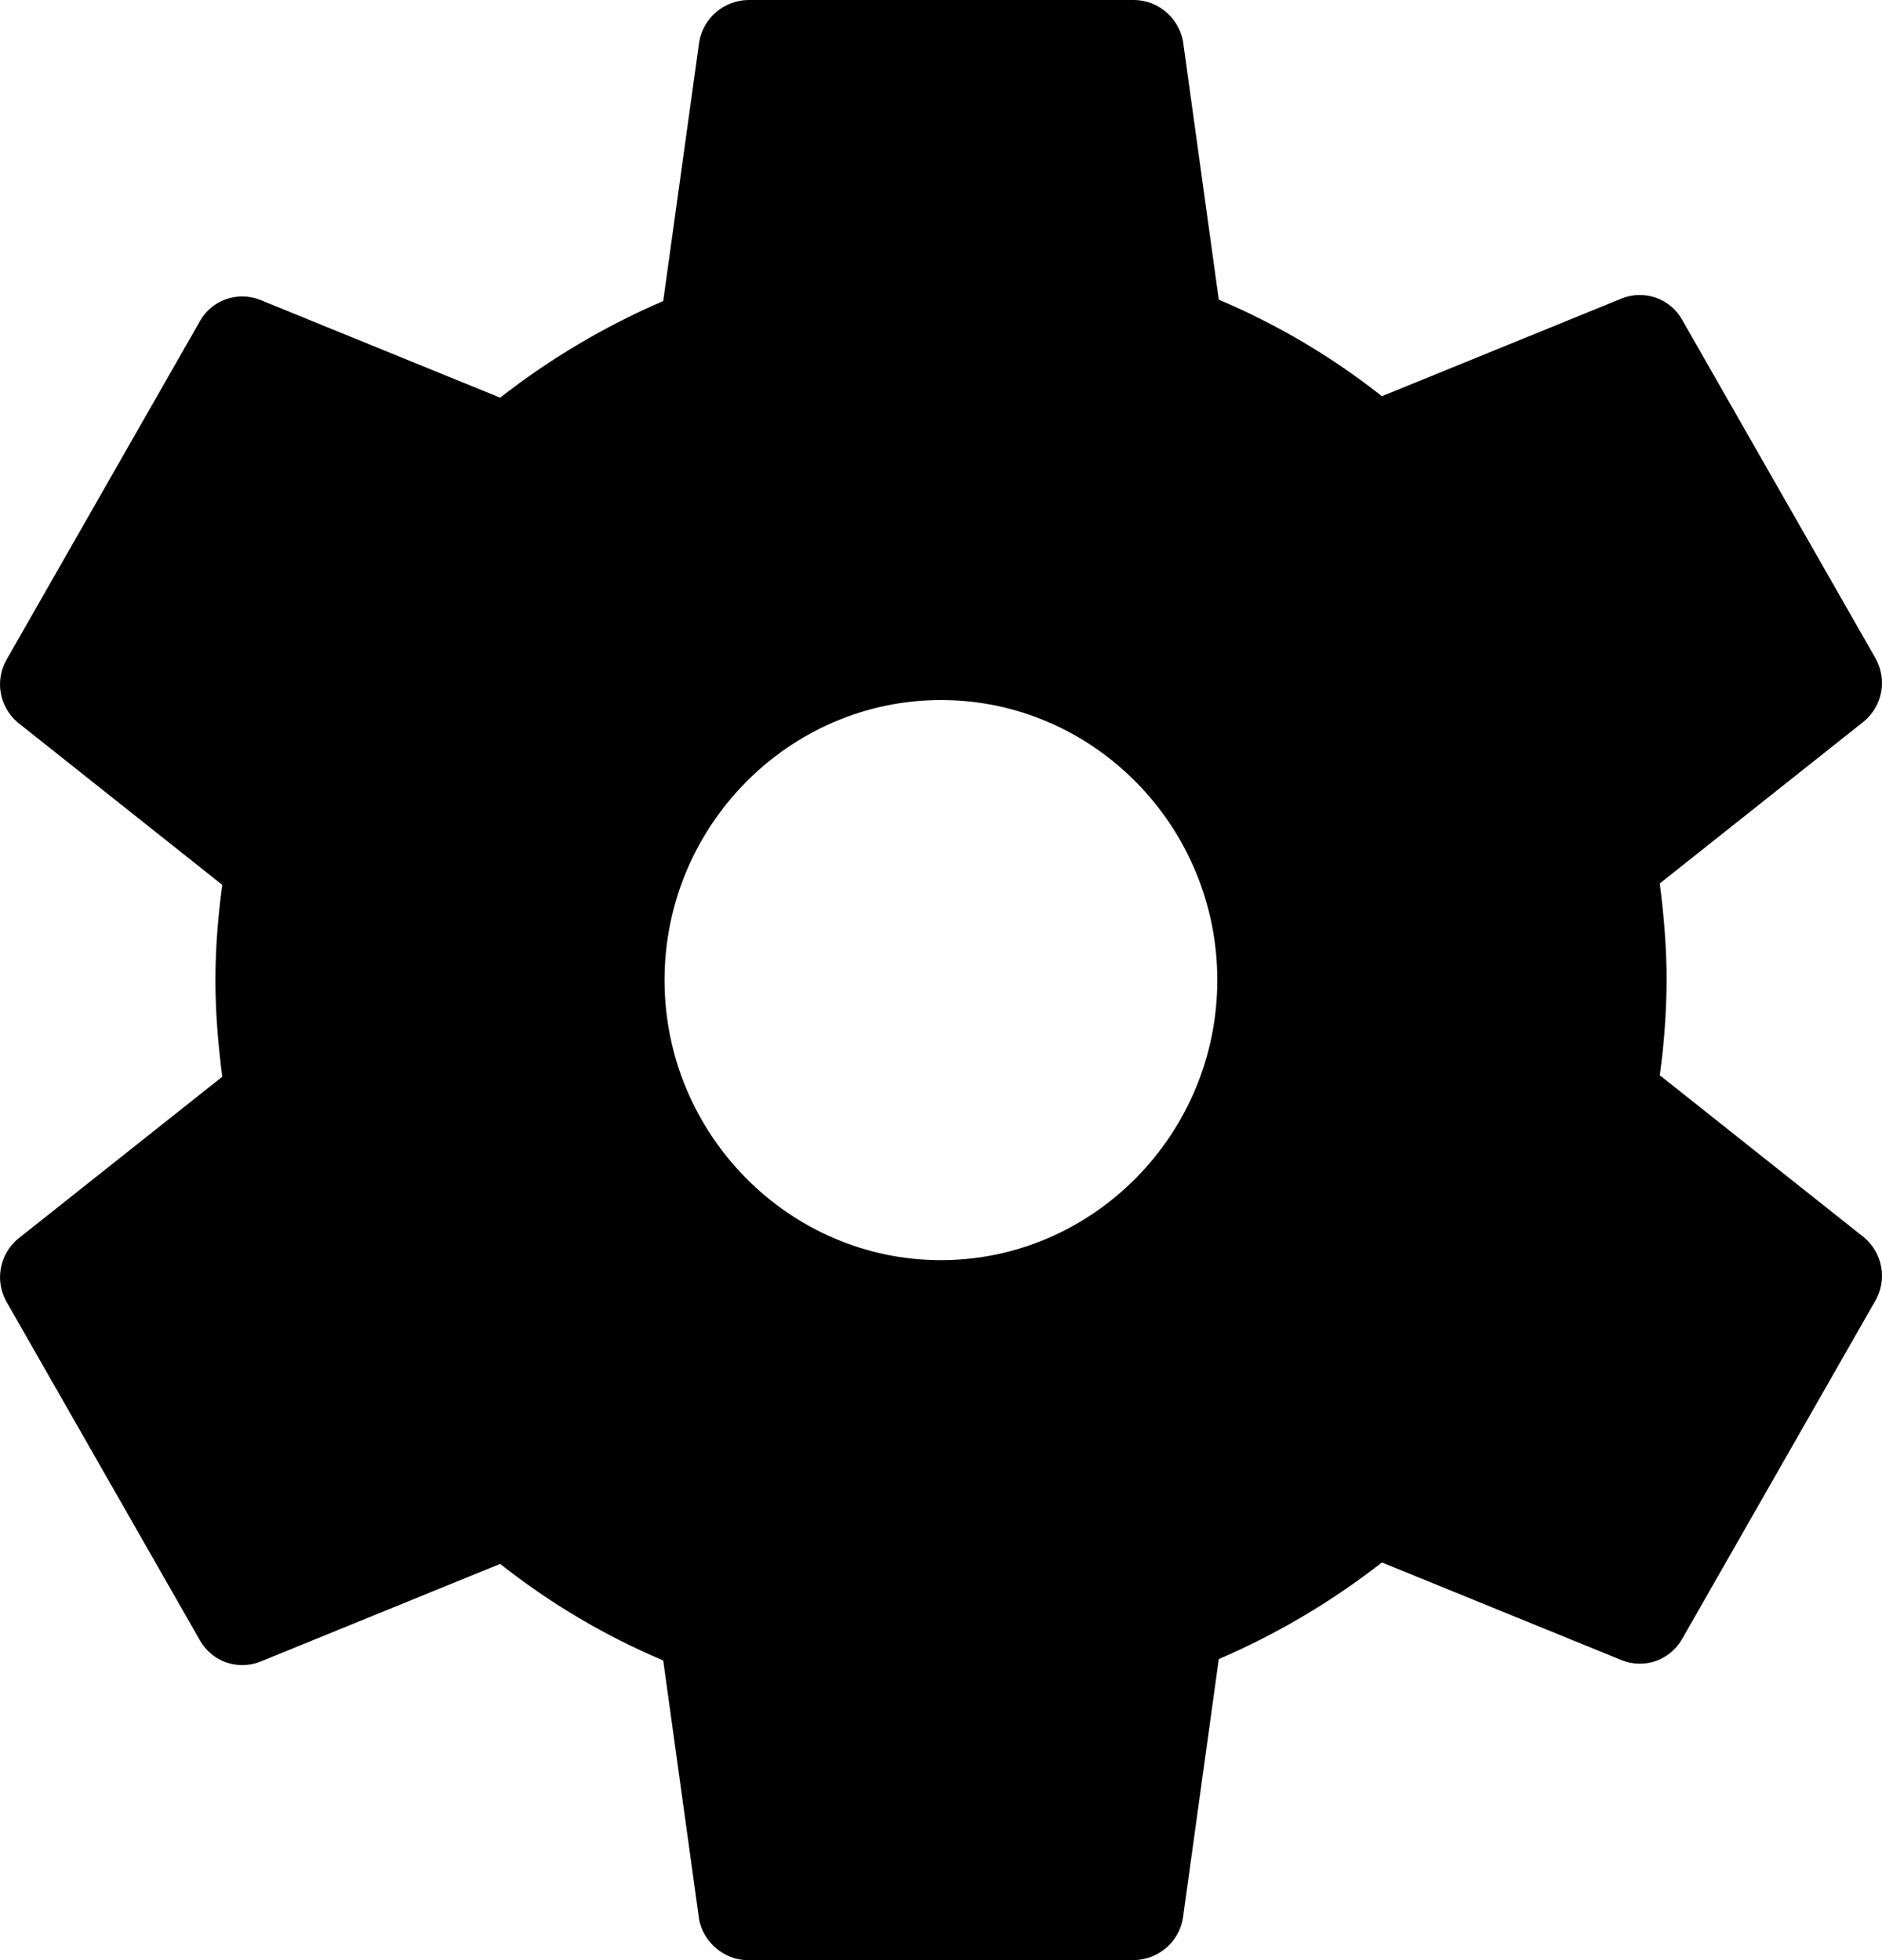 <svg width="48" height="50" viewBox="0 0 48 50" fill="none" xmlns="http://www.w3.org/2000/svg">
<path d="M42.332 27.43C42.444 26.625 42.502 25.814 42.507 25.001C42.507 24.18 42.437 23.357 42.332 22.536L47.548 18.395C47.776 18.2 47.929 17.934 47.981 17.64C48.032 17.347 47.979 17.045 47.831 16.786L42.895 8.144C42.75 7.89 42.516 7.695 42.238 7.596C41.959 7.498 41.654 7.501 41.378 7.607L35.245 10.107C33.977 9.104 32.578 8.276 31.085 7.644L30.17 1.035C30.111 0.748 29.957 0.488 29.731 0.298C29.509 0.111 29.229 0.006 28.938 0L19.067 0C18.767 0.009 18.48 0.121 18.255 0.317C18.03 0.512 17.881 0.779 17.833 1.071L16.915 7.679C15.427 8.32 14.029 9.149 12.756 10.144L6.622 7.644C6.346 7.539 6.042 7.535 5.763 7.633C5.485 7.731 5.251 7.925 5.106 8.18L0.17 16.822C0.021 17.08 -0.032 17.382 0.019 17.676C0.071 17.969 0.224 18.236 0.453 18.43L5.669 22.572C5.563 23.357 5.494 24.18 5.494 25.001C5.494 25.822 5.563 26.645 5.669 27.466L0.453 31.605C0.224 31.8 0.071 32.066 0.02 32.36C-0.032 32.653 0.021 32.955 0.17 33.214L5.106 41.856C5.422 42.393 6.057 42.606 6.622 42.393L12.756 39.893C14.024 40.893 15.399 41.714 16.915 42.356L17.831 48.965C17.936 49.535 18.466 50 19.065 50H28.936C29.236 49.991 29.523 49.879 29.748 49.684C29.973 49.488 30.122 49.221 30.17 48.929L31.085 42.321C32.574 41.68 33.972 40.851 35.245 39.856L41.378 42.356C41.944 42.571 42.578 42.356 42.895 41.821L47.831 33.178C47.979 32.919 48.032 32.618 47.981 32.324C47.929 32.031 47.776 31.764 47.548 31.57L42.332 27.428V27.43ZM24 32.145C20.123 32.145 16.949 28.93 16.949 25.001C16.949 21.072 20.123 17.857 24.002 17.857C27.881 17.857 31.047 21.072 31.047 25.001C31.047 28.93 27.875 32.145 23.998 32.145H24Z" fill="black"/>
</svg>
